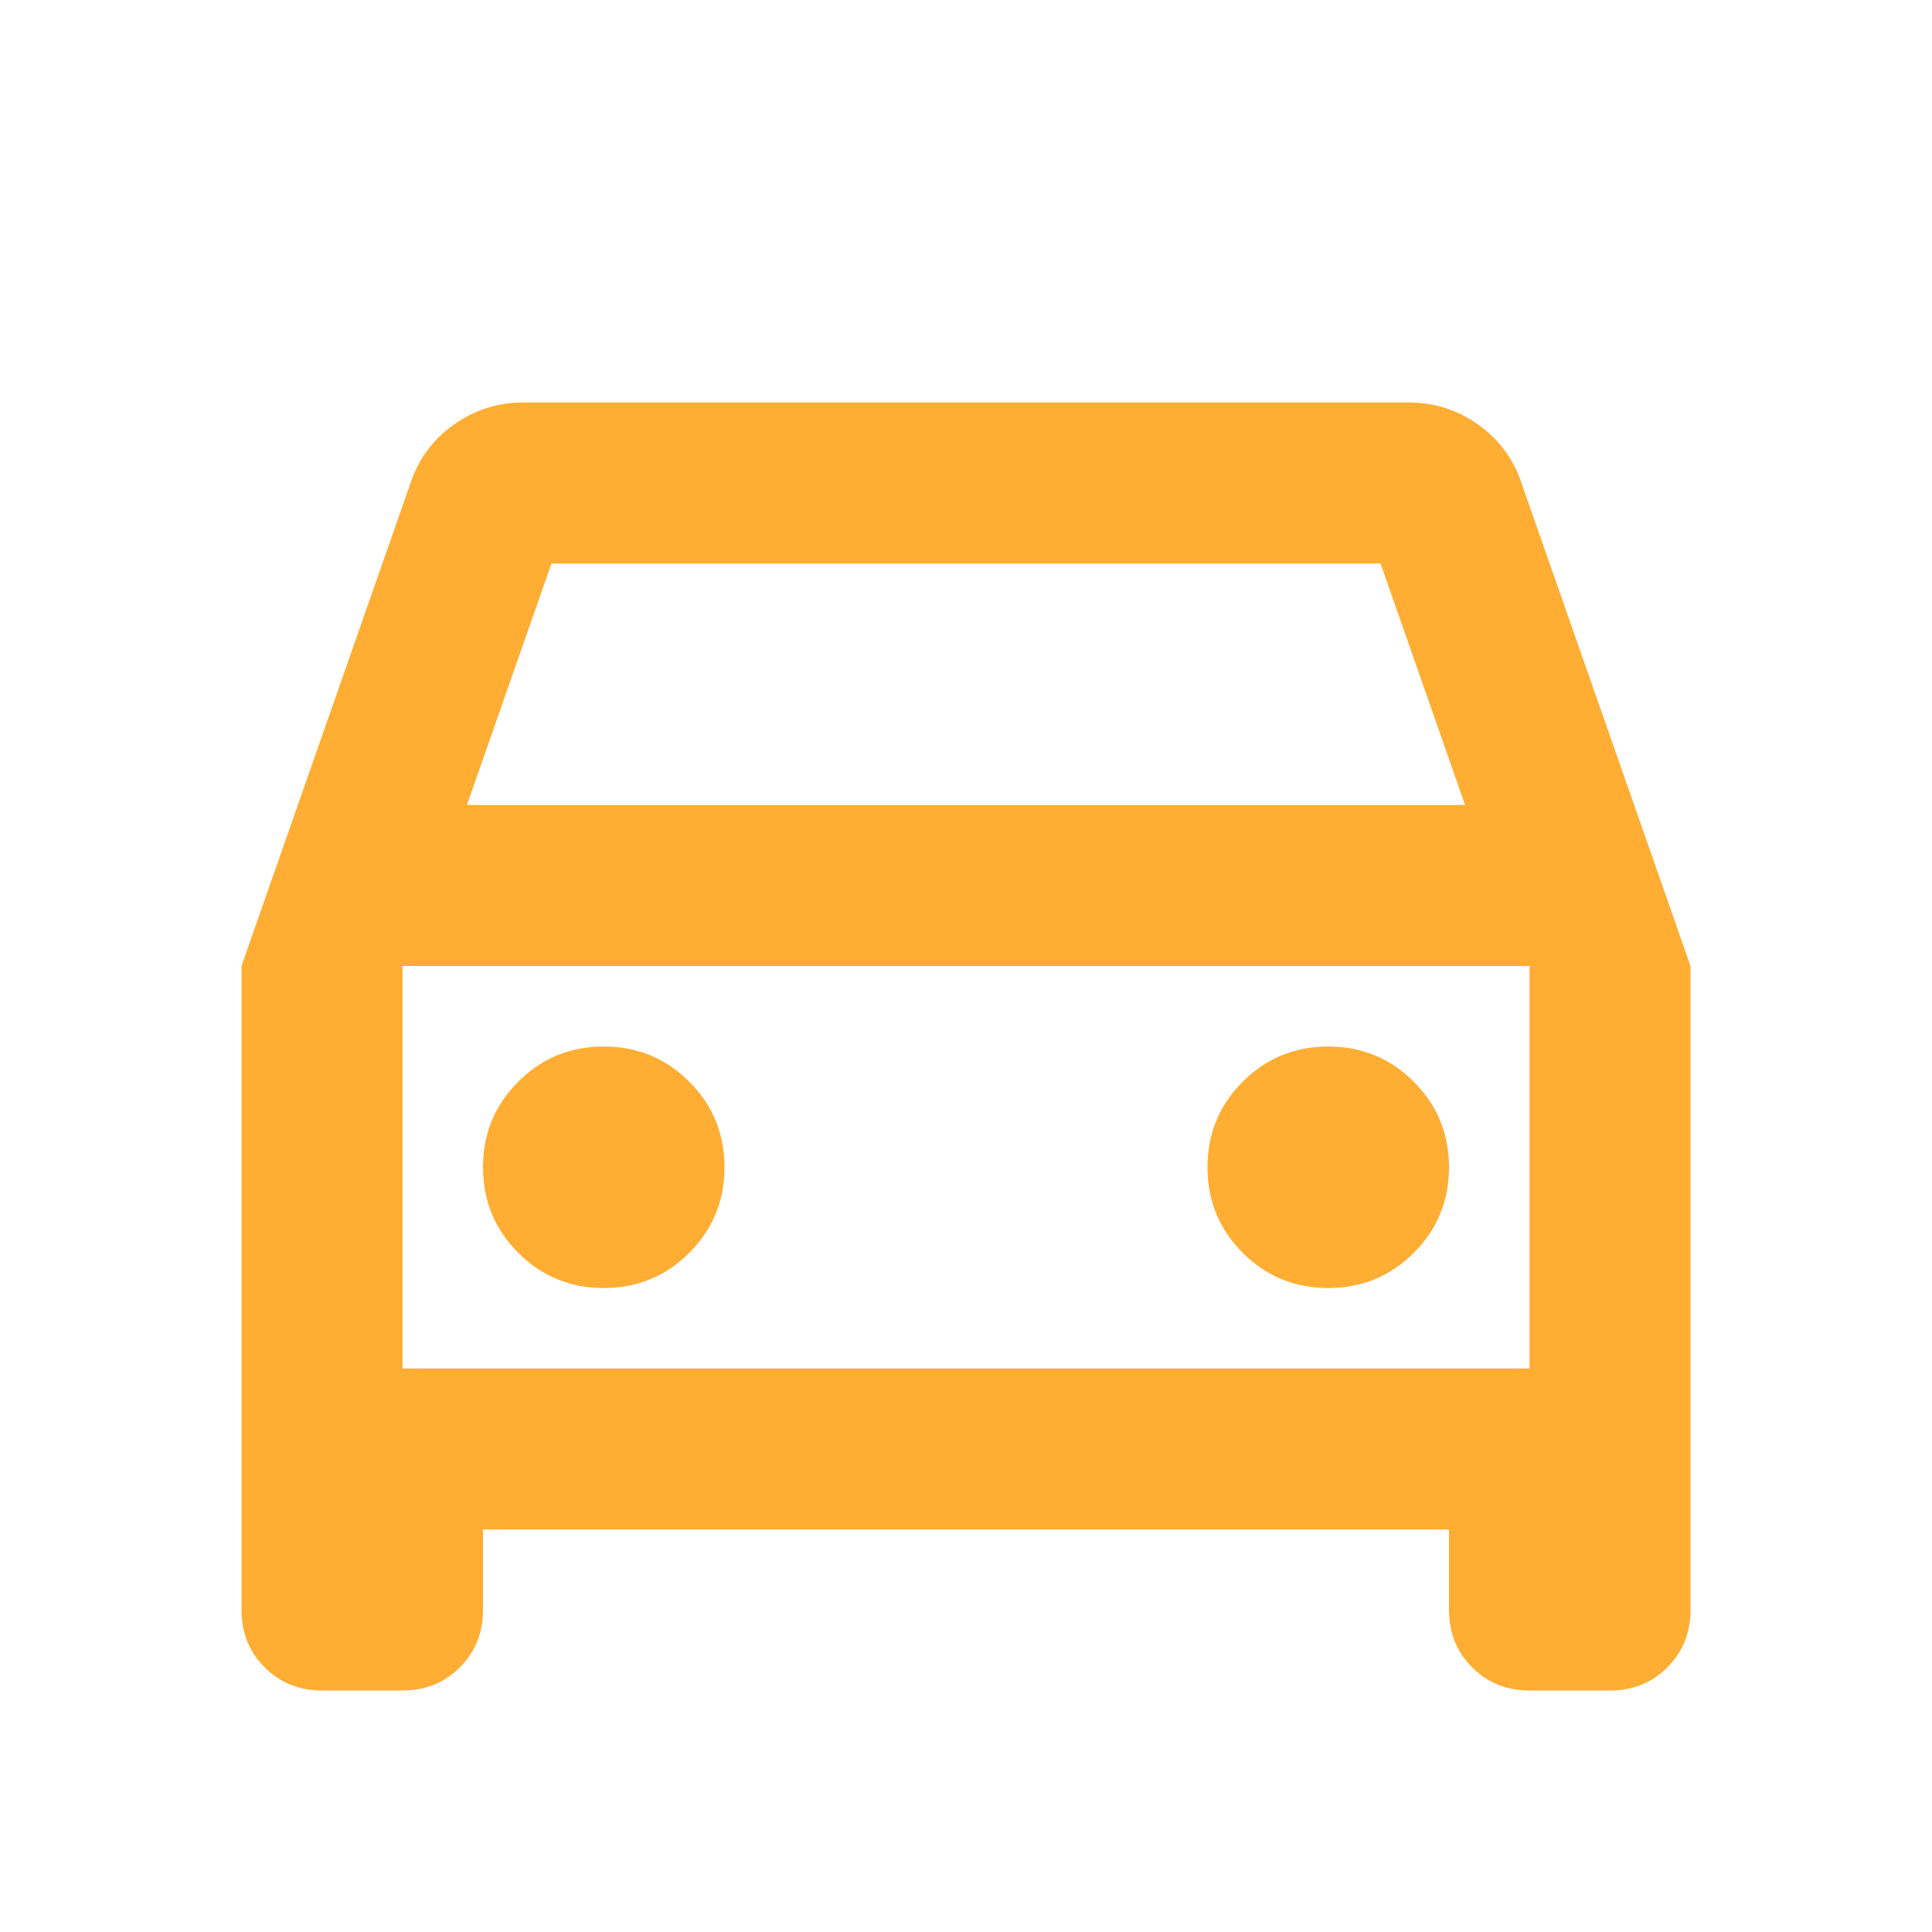 <svg width="40" height="40" viewBox="0 0 40 40" fill="none" xmlns="http://www.w3.org/2000/svg">
<path d="M10 31.667V33.333C10 33.806 9.84 34.201 9.521 34.521C9.201 34.84 8.806 35 8.333 35H6.667C6.194 35 5.799 34.84 5.479 34.521C5.16 34.201 5 33.806 5 33.333V20L8.5 10C8.667 9.5 8.965 9.097 9.396 8.792C9.826 8.486 10.306 8.333 10.833 8.333H29.167C29.694 8.333 30.174 8.486 30.604 8.792C31.035 9.097 31.333 9.5 31.5 10L35 20V33.333C35 33.806 34.84 34.201 34.521 34.521C34.201 34.84 33.806 35 33.333 35H31.667C31.194 35 30.799 34.84 30.479 34.521C30.16 34.201 30 33.806 30 33.333V31.667H10ZM9.667 16.667H30.333L28.583 11.667H11.417L9.667 16.667ZM12.5 26.667C13.194 26.667 13.785 26.424 14.271 25.938C14.757 25.451 15 24.861 15 24.167C15 23.472 14.757 22.882 14.271 22.396C13.785 21.91 13.194 21.667 12.5 21.667C11.806 21.667 11.215 21.91 10.729 22.396C10.243 22.882 10 23.472 10 24.167C10 24.861 10.243 25.451 10.729 25.938C11.215 26.424 11.806 26.667 12.5 26.667ZM27.5 26.667C28.194 26.667 28.785 26.424 29.271 25.938C29.757 25.451 30 24.861 30 24.167C30 23.472 29.757 22.882 29.271 22.396C28.785 21.91 28.194 21.667 27.5 21.667C26.806 21.667 26.215 21.91 25.729 22.396C25.243 22.882 25 23.472 25 24.167C25 24.861 25.243 25.451 25.729 25.938C26.215 26.424 26.806 26.667 27.5 26.667ZM8.333 28.333H31.667V20H8.333V28.333Z" fill="#FFAD33"/>
</svg>
